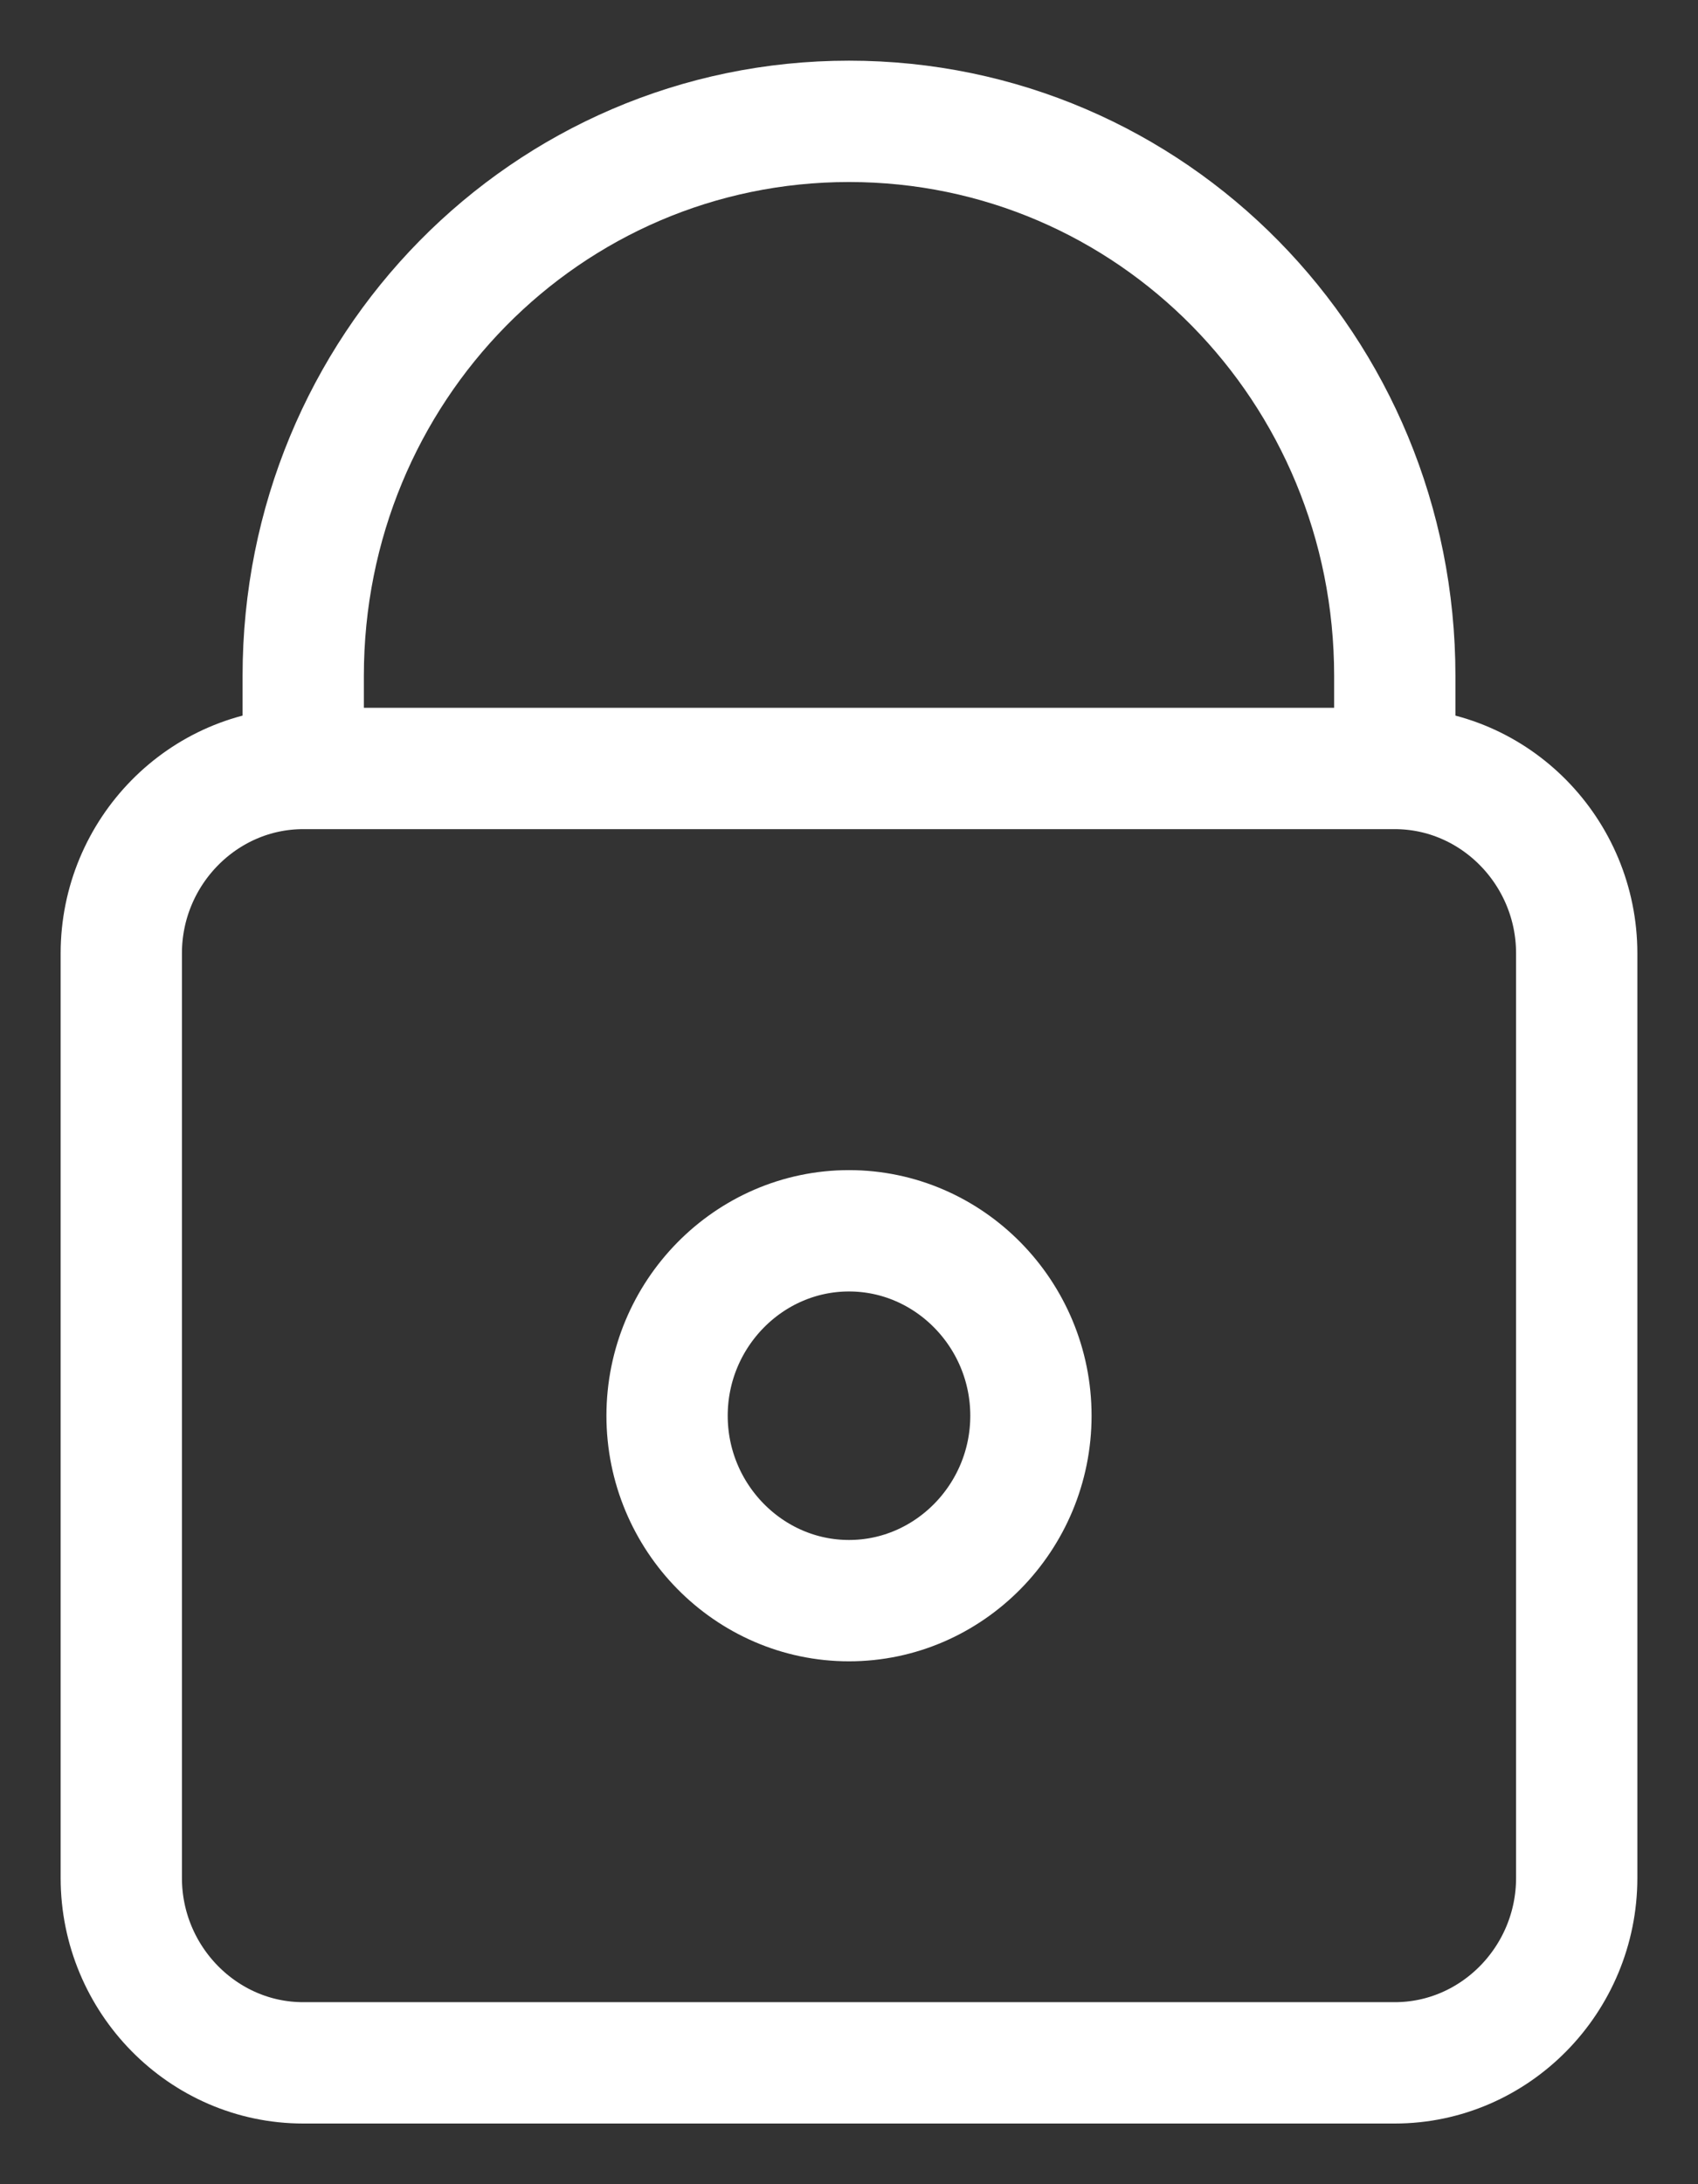 <svg width="14" height="18" viewBox="0 0 14 18" fill="none" xmlns="http://www.w3.org/2000/svg">
<rect x="0" y="0" width="14" height="18" fill="#333333" stroke="none"/>
<path d="M2.5 6.333V5.571C2.5 3.039 4.507 1 7 1C9.493 1 11.5 3.039 11.5 5.571V6.333M2.5 6.333C1.675 6.333 1 7.019 1 7.857V15.476C1 16.314 1.675 17 2.5 17H11.5C12.325 17 13 16.314 13 15.476V7.857C13 7.019 12.325 6.333 11.5 6.333M2.5 6.333H11.5M7 10.143C7.825 10.143 8.5 10.829 8.5 11.667C8.5 12.505 7.825 13.191 7 13.191C6.175 13.191 5.5 12.505 5.5 11.667C5.5 10.829 6.175 10.143 7 10.143Z" stroke="white"/>
</svg>
